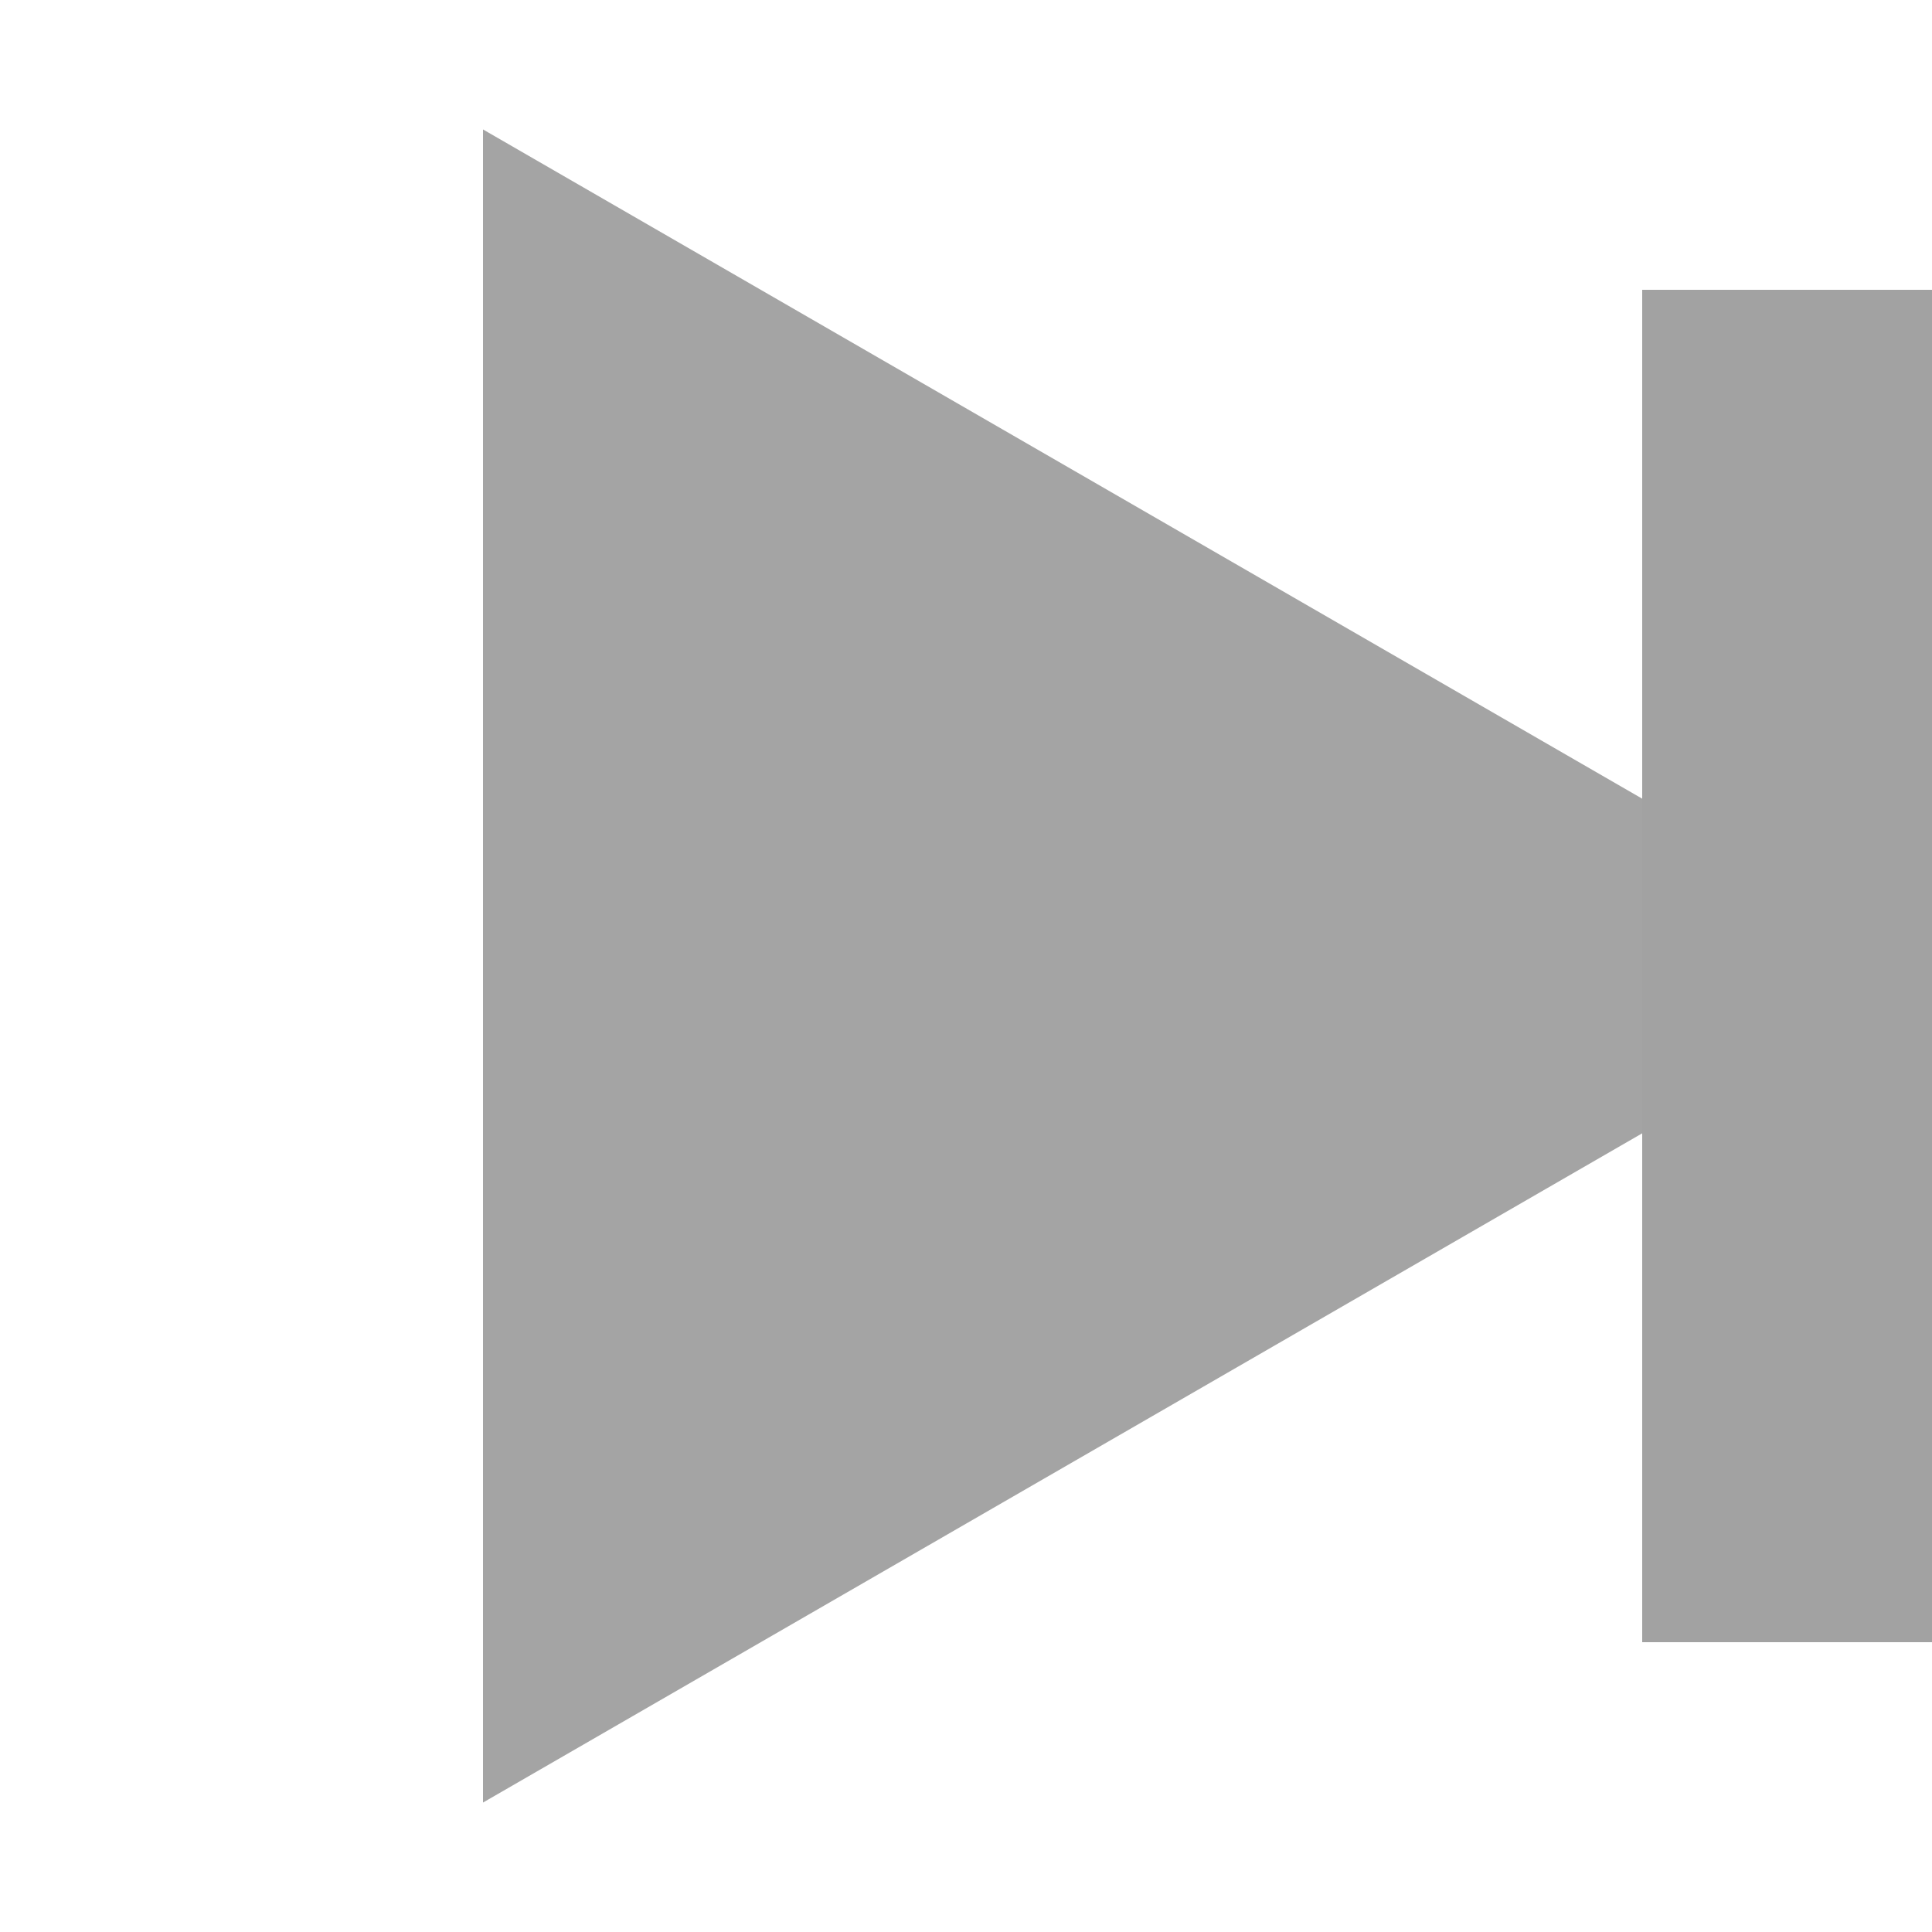 <svg width="20" height="20" viewBox="0 0 20 20" fill="none" xmlns="http://www.w3.org/2000/svg">
<path d="M20 10L5 18.66L5 1.34L20 10Z" fill="#A4A4A4"/>
<rect x="20" y="17" width="3" height="14" transform="rotate(-180 20 17)" fill="#A2A2A2"/>
</svg>

